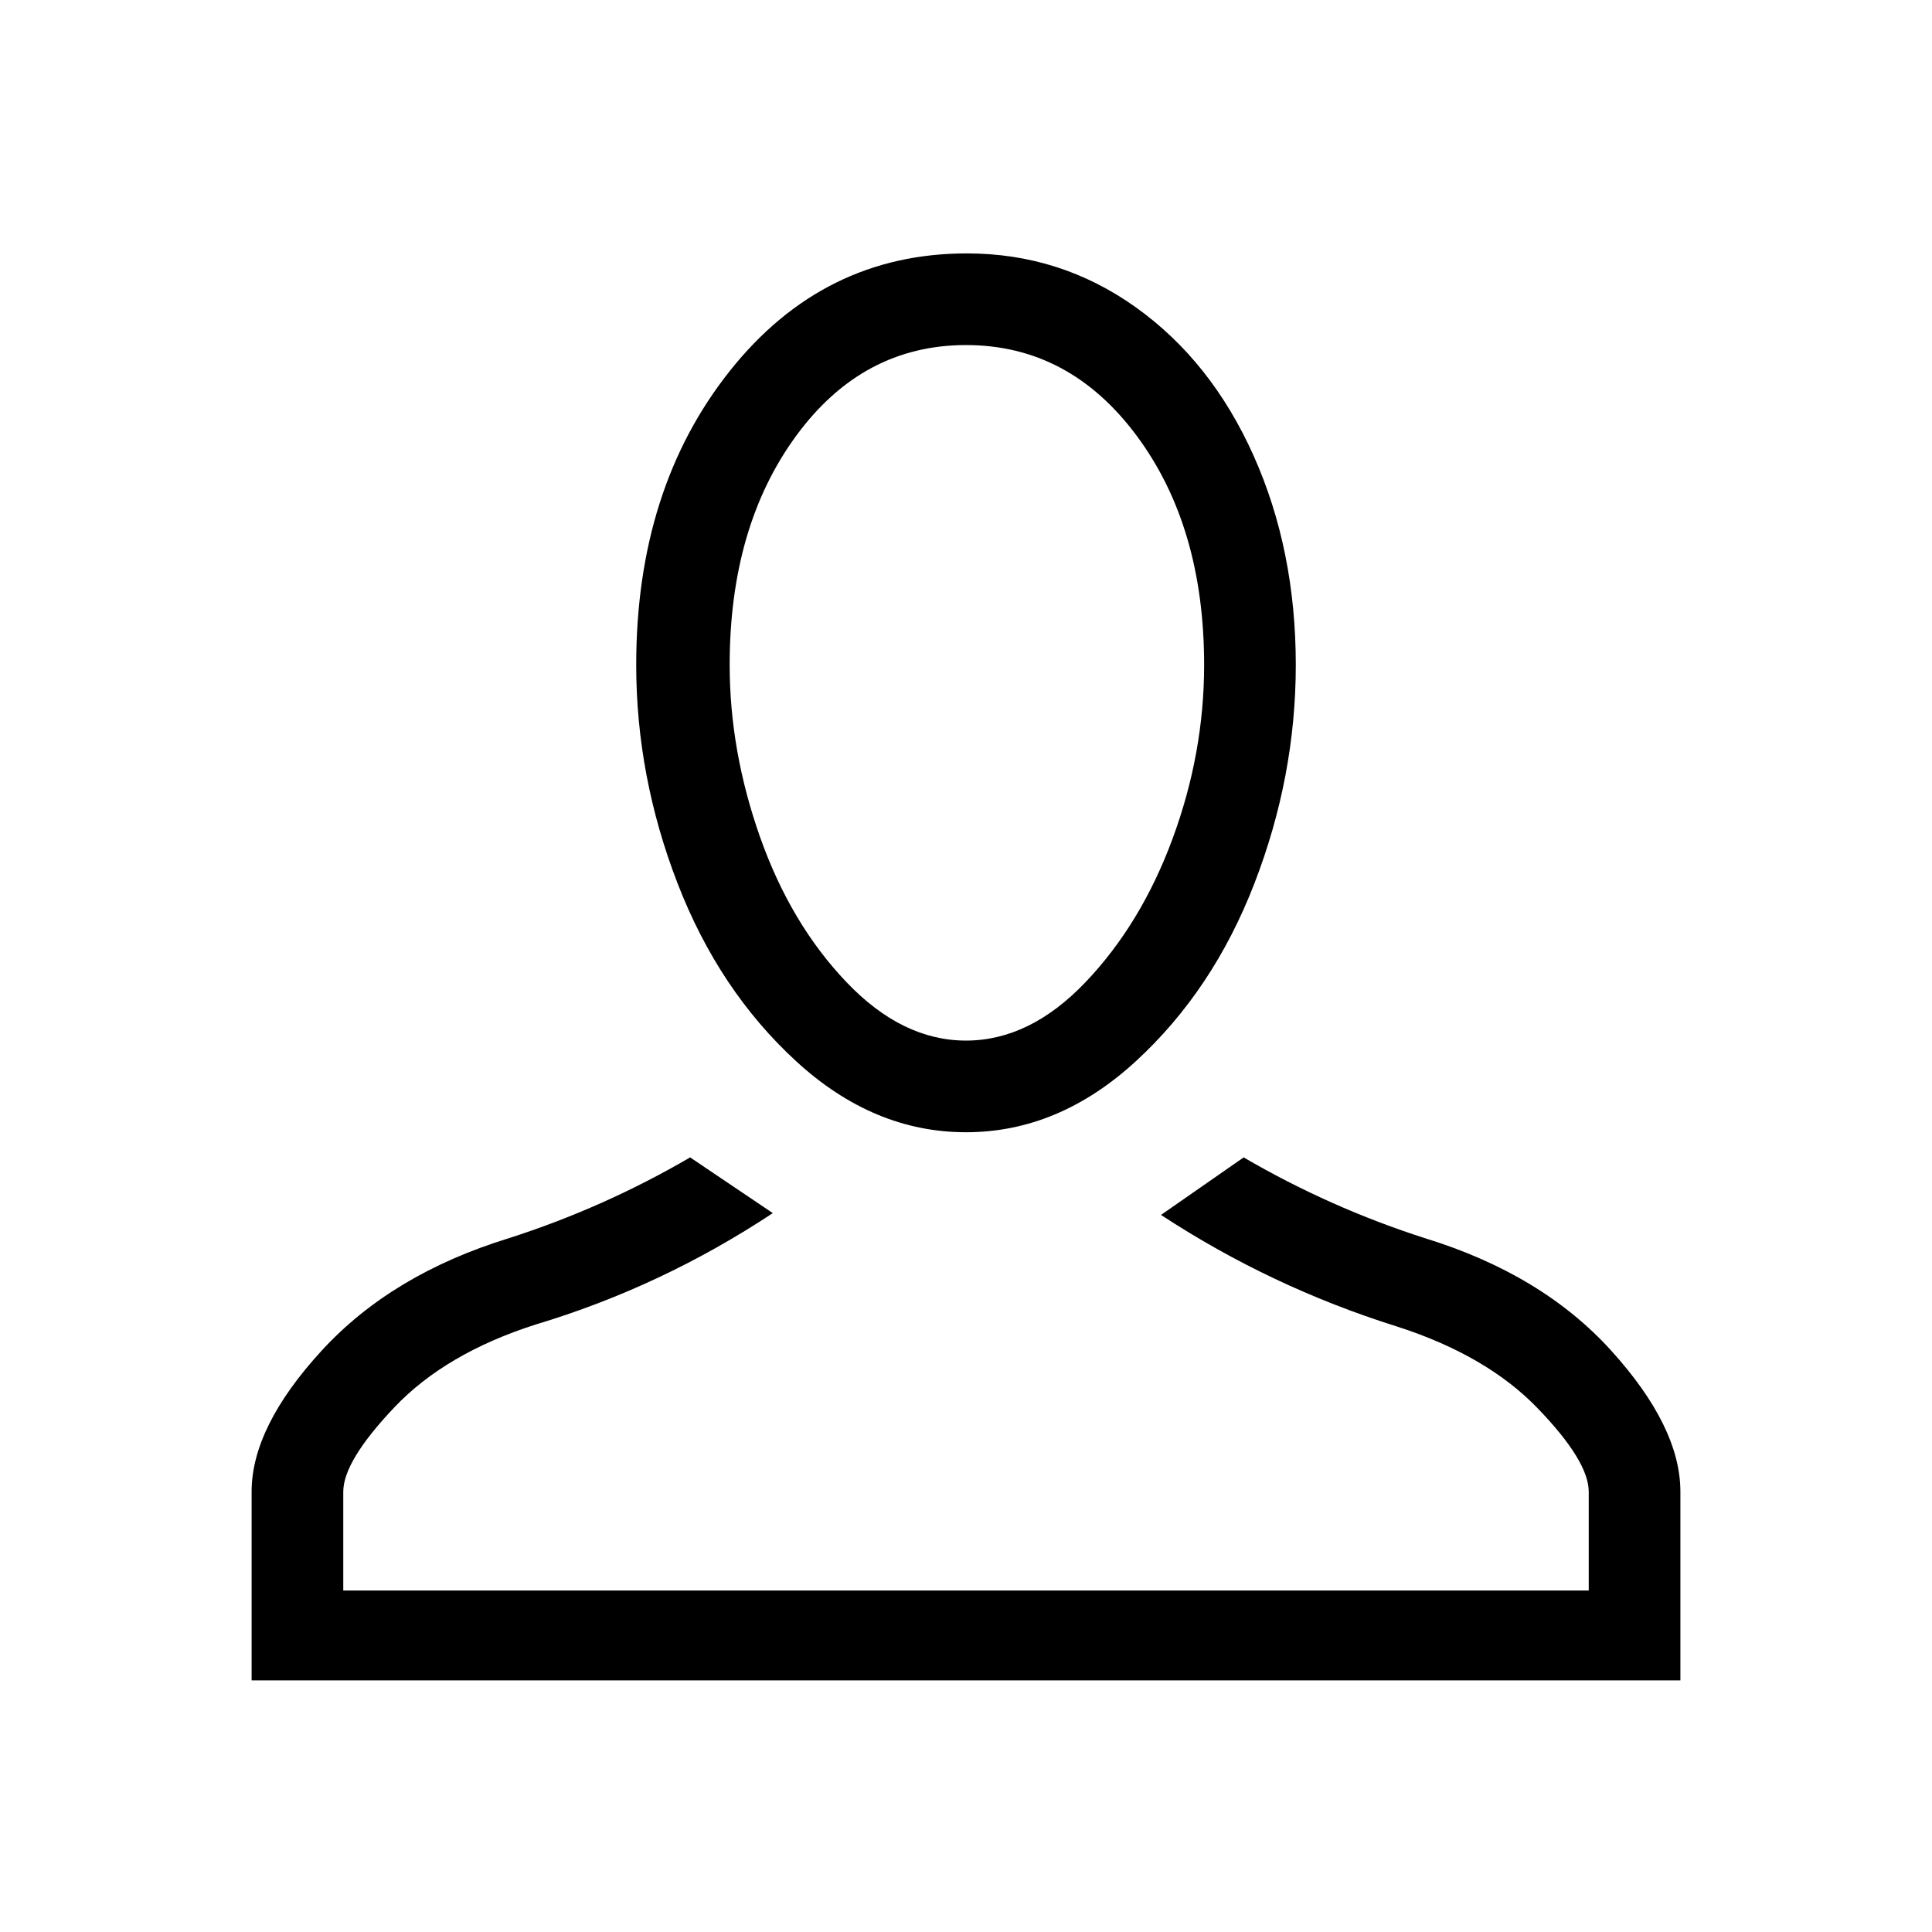 <svg width="1075" height="1075" viewBox="0 0 1075 1075" fill="none" xmlns="http://www.w3.org/2000/svg">
<path d="M793 689C836.333 702.333 870.833 723.167 896.5 751.5C922.167 779.833 935 806 935 830V935H140V830C140 806 153 779.833 179 751.5C205 723.167 239.667 702.333 283 689C318.333 677.667 352 662.667 384 644L430 675C388.667 702.333 344.667 723 298 737C264.667 747.667 238.5 763 219.5 783C200.5 803 191 818.667 191 830V885H884V830C884 818.667 874.5 803.167 855.5 783.5C836.5 763.833 810.333 748.667 777 738C730.333 723.333 686.667 702.667 646 676L692 644C724 662.667 757.667 677.667 793 689ZM354 370C354 304.667 371.333 250.167 406 206.5C440.667 162.833 484.667 141 538 141C572.667 141 604 151 632 171C660 191 681.833 218.5 697.5 253.5C713.167 288.5 721 327.333 721 370C721 411.333 713.333 451.833 698 491.5C682.667 531.167 660.667 564.167 632 590.5C603.333 616.833 571.833 630 537.5 630C503.167 630 471.667 616.833 443 590.5C414.333 564.167 392.333 531.167 377 491.5C361.667 451.833 354 411.333 354 370ZM406 370C406 402 411.667 434 423 466C434.333 498 450.333 524.833 471 546.5C491.667 568.167 513.833 579 537.5 579C561.167 579 583.333 568.167 604 546.5C624.667 524.833 640.833 498.167 652.5 466.5C664.167 434.833 670 402.667 670 370C670 318.667 657.5 276.167 632.5 242.5C607.5 208.833 575.833 192 537.5 192C499.167 192 467.667 208.833 443 242.5C418.333 276.167 406 318.667 406 370Z" fill="black"/>
</svg>
